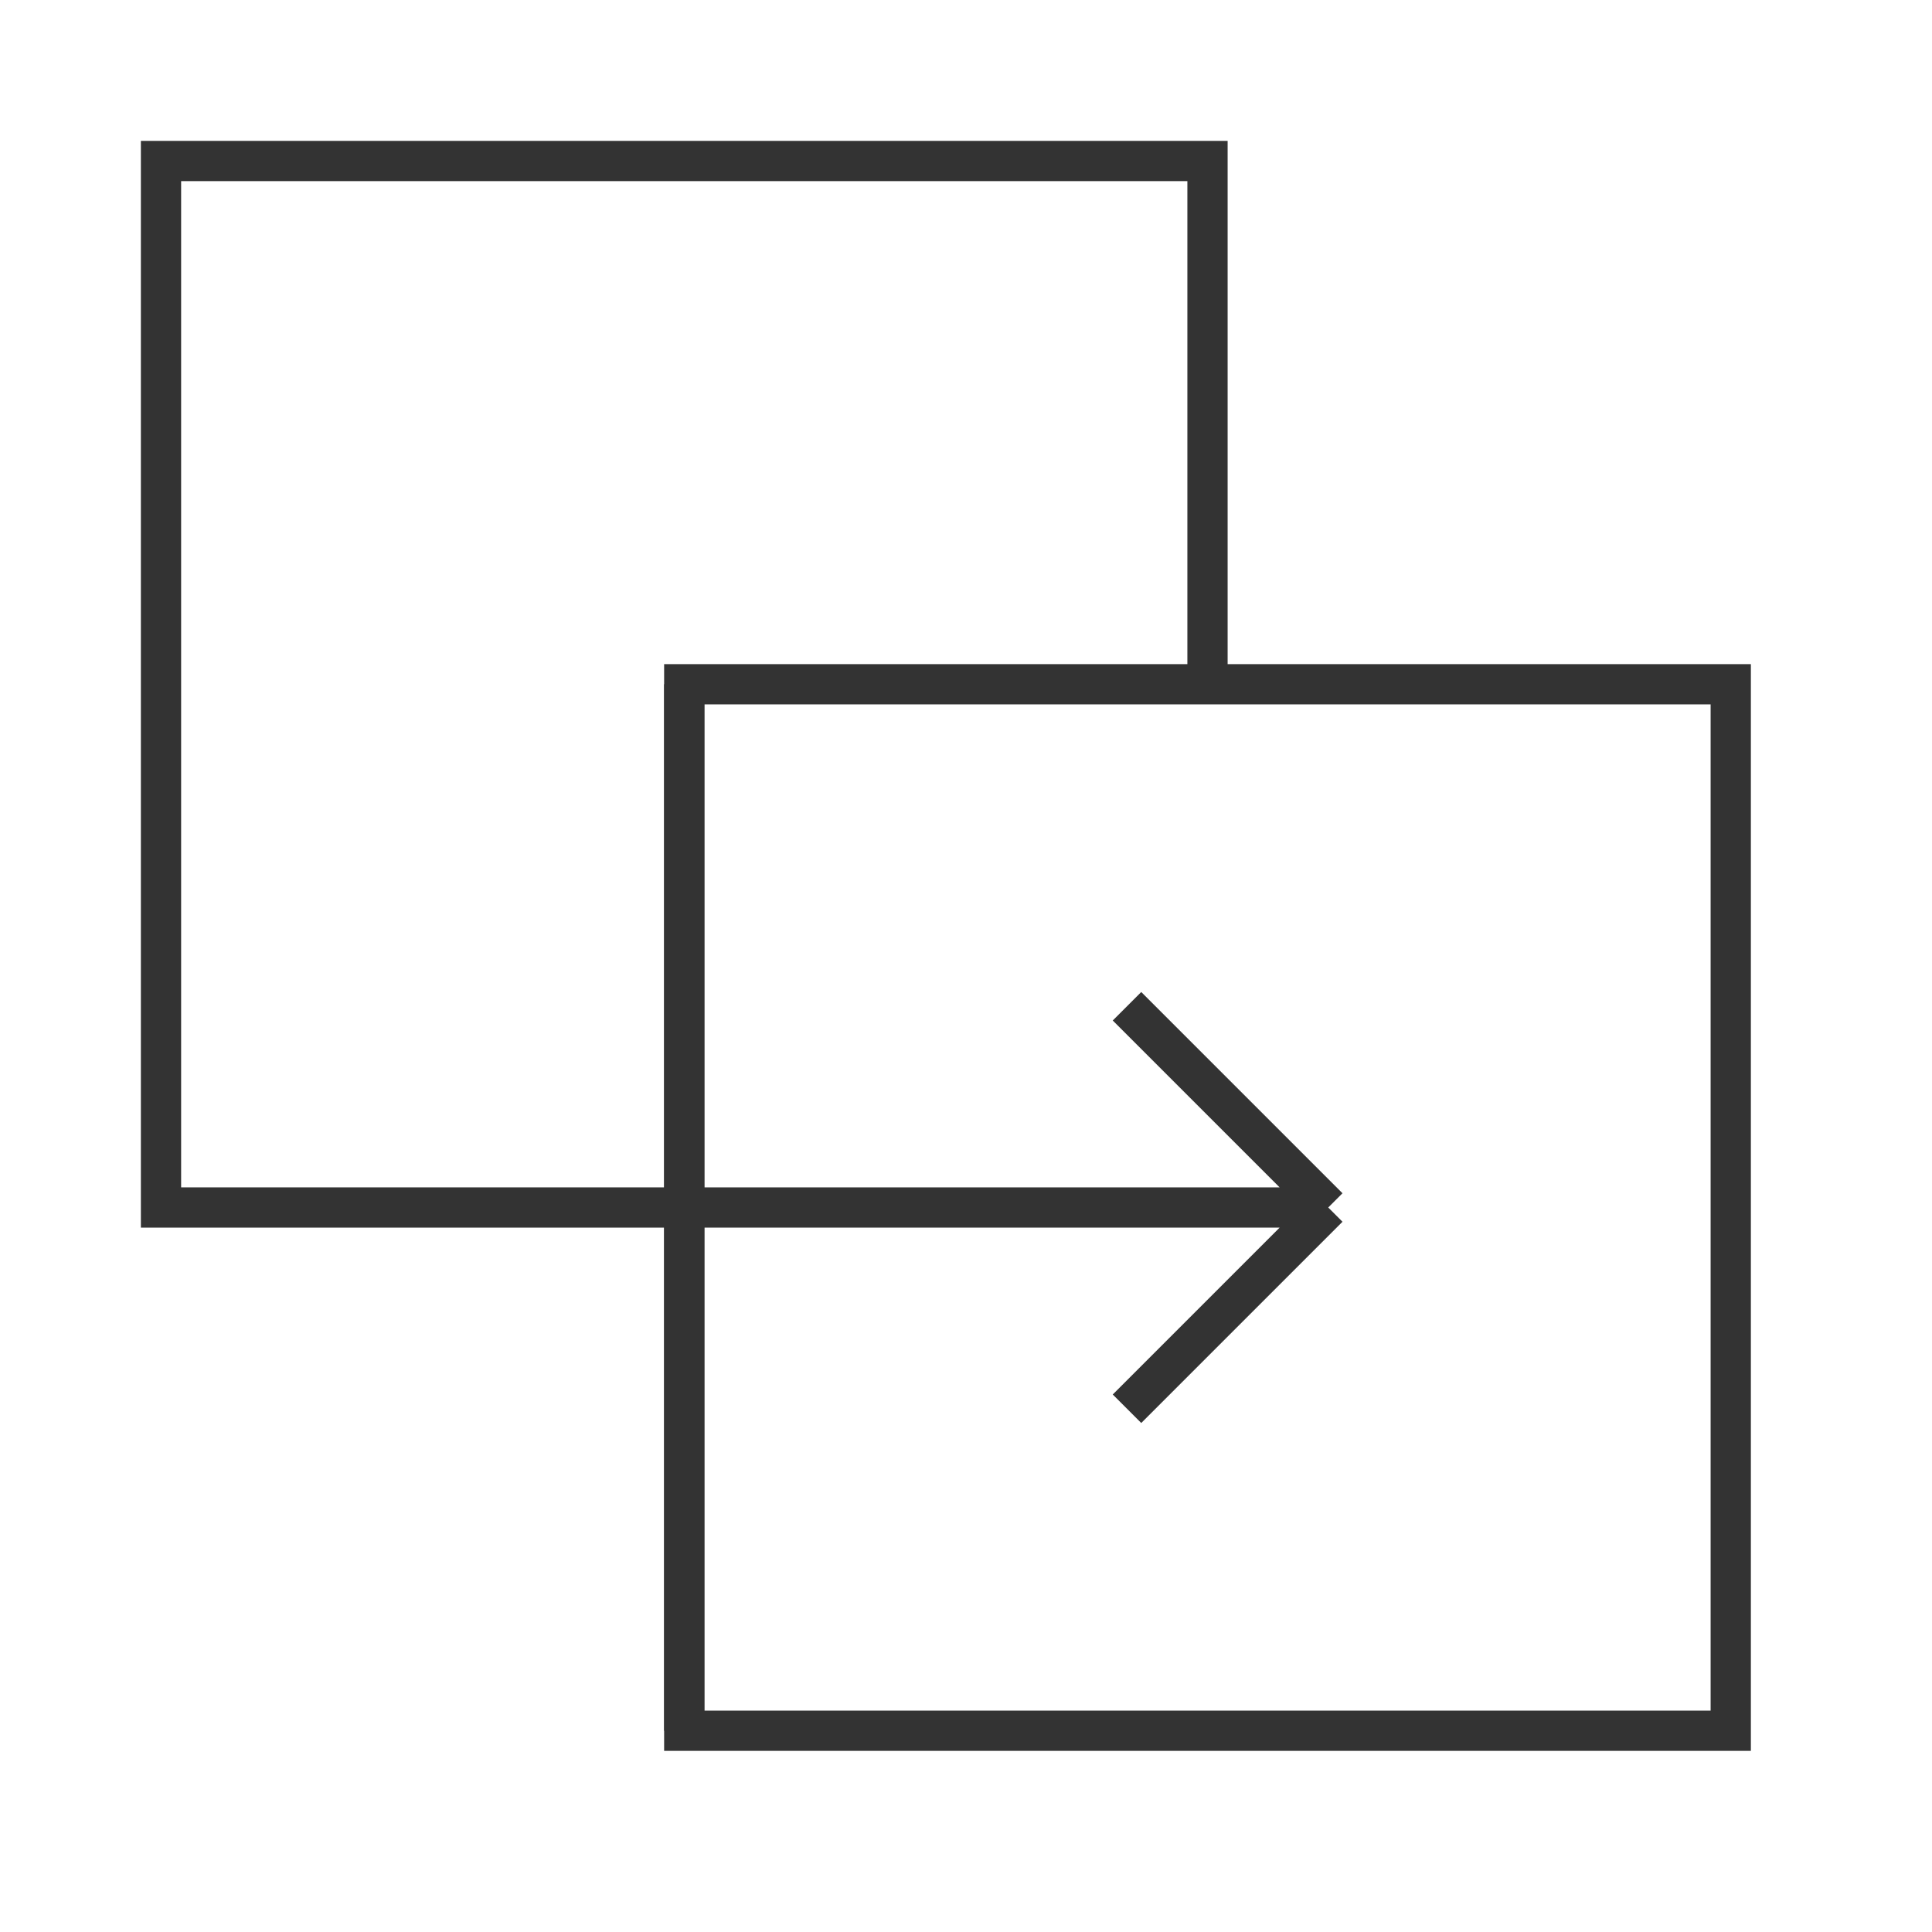 <?xml version="1.0" encoding="iso-8859-1"?>
<svg version="1.1" id="&#x56FE;&#x5C42;_1" xmlns="http://www.w3.org/2000/svg" xmlns:xlink="http://www.w3.org/1999/xlink" x="0px"
	 y="0px" viewBox="0 0 24 24" style="enable-background:new 0 0 24 24;" xml:space="preserve">
<polygon style="fill:#333333;" points="8.5,15.25 1.75,15.25 1.75,1.75 15.25,1.75 15.25,8.5 14.75,8.5 14.75,2.25 2.25,2.25 
	2.25,14.75 8.5,14.75 "/>
<path style="fill:#333333;" d="M21.75,21.75H8.25V8.25h13.5V21.75z M8.75,21.25h12.5V8.75H8.75V21.25z"/>
<polygon style="fill:#333333;" points="14.177,17.677 13.823,17.323 15.896,15.25 8.5,15.25 8.5,14.75 15.896,14.75 13.823,12.677 
	14.177,12.323 16.677,14.823 16.5,15 16.677,15.177 "/>
<rect x="8.25" y="8.5" style="fill:#333333;" width="0.5" height="13"/>
</svg>






